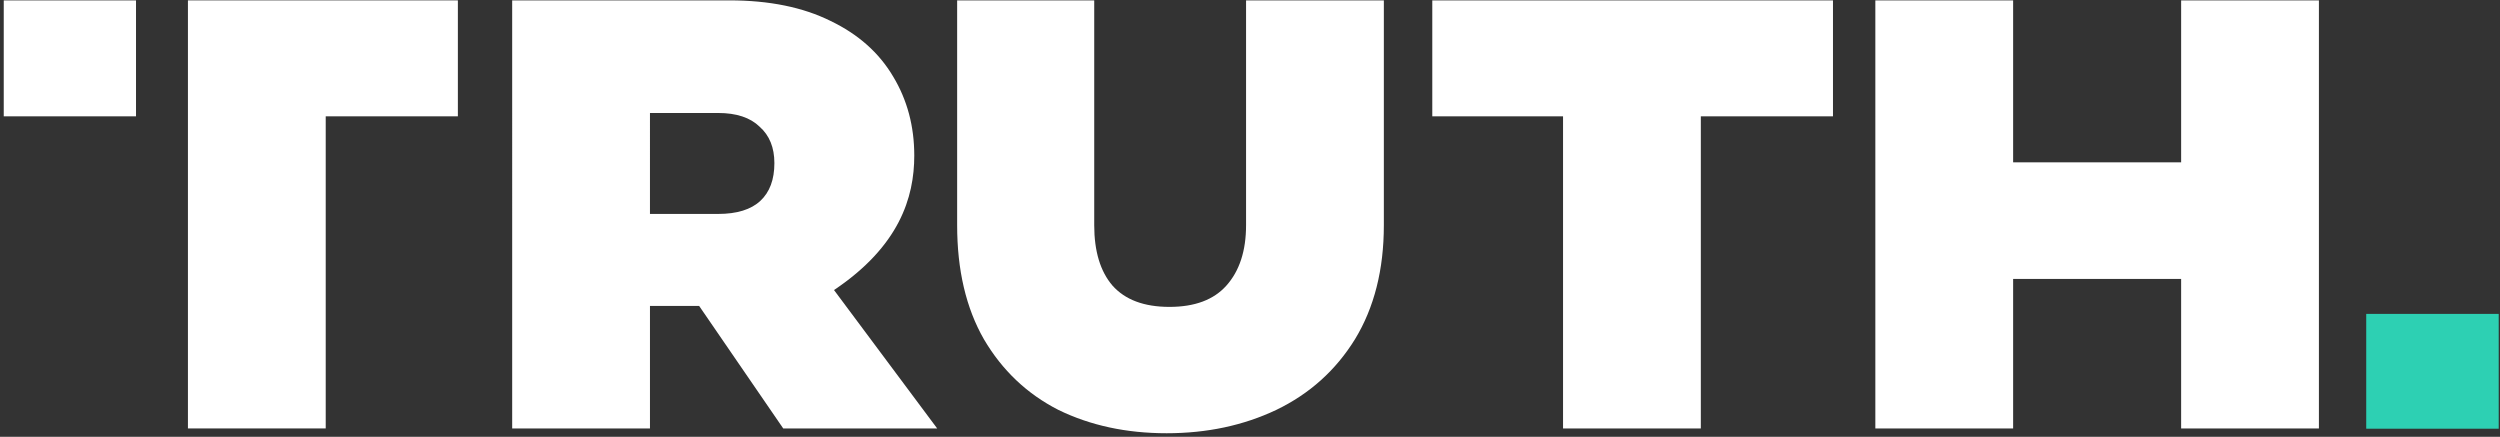 <svg width="641" height="112" fill="none" xmlns="http://www.w3.org/2000/svg"><rect width="100%" height="100%" fill="#333333" stroke="none"/><path d="M117.398 29.827V.096H48.186V109.85h35.327V29.827h33.885Z" fill="#fff"/><path fill-rule="evenodd" clip-rule="evenodd" d="m179.264 78.446 21.555 31.405h39.473l-26.451-35.483c16.739-11.229 20.58-23.714 20.58-34.48 0-7.513-1.802-14.262-5.407-20.249-3.605-6.103-8.952-10.857-16.041-14.261-7.09-3.521-15.741-5.282-25.955-5.282h-55.694V109.85h35.327V78.446h12.613Zm4.87-23.593h-17.483V28.97h17.483c4.686 0 8.231 1.174 10.634 3.521 2.524 2.23 3.785 5.341 3.785 9.332 0 4.226-1.201 7.454-3.604 9.684-2.404 2.23-6.008 3.345-10.815 3.345Z" fill="#fff"/><path d="M280.559.096v57.639c0 6.69 1.562 11.855 4.686 15.494 3.244 3.638 8.111 5.458 14.6 5.458 6.488 0 11.355-1.82 14.599-5.458 3.364-3.757 5.047-8.921 5.047-15.494V.095h35.327v57.64c0 11.385-2.464 21.128-7.39 29.227-4.927 7.982-11.656 14.027-20.187 18.135-8.411 3.991-17.784 5.986-28.117 5.986-10.334 0-19.586-1.995-27.757-5.986-8.051-4.108-14.42-10.153-19.106-18.135-4.566-7.982-6.849-17.724-6.849-29.227V.095h35.147ZM469.976 29.827V.096H367.239v29.73h33.525v80.025h35.327V29.827h33.885ZM594.57.096V109.85h-35.327v-38.33h-43.077v38.33h-35.327V.096h35.327v41.519h43.077V.095h35.327ZM.959.096h33.913V29.82H.96V.096Z" fill="#fff"/><path d="M640.667 80.484H606.7v29.437h33.967V80.483Z" fill="#2DD0B3"/></svg>
